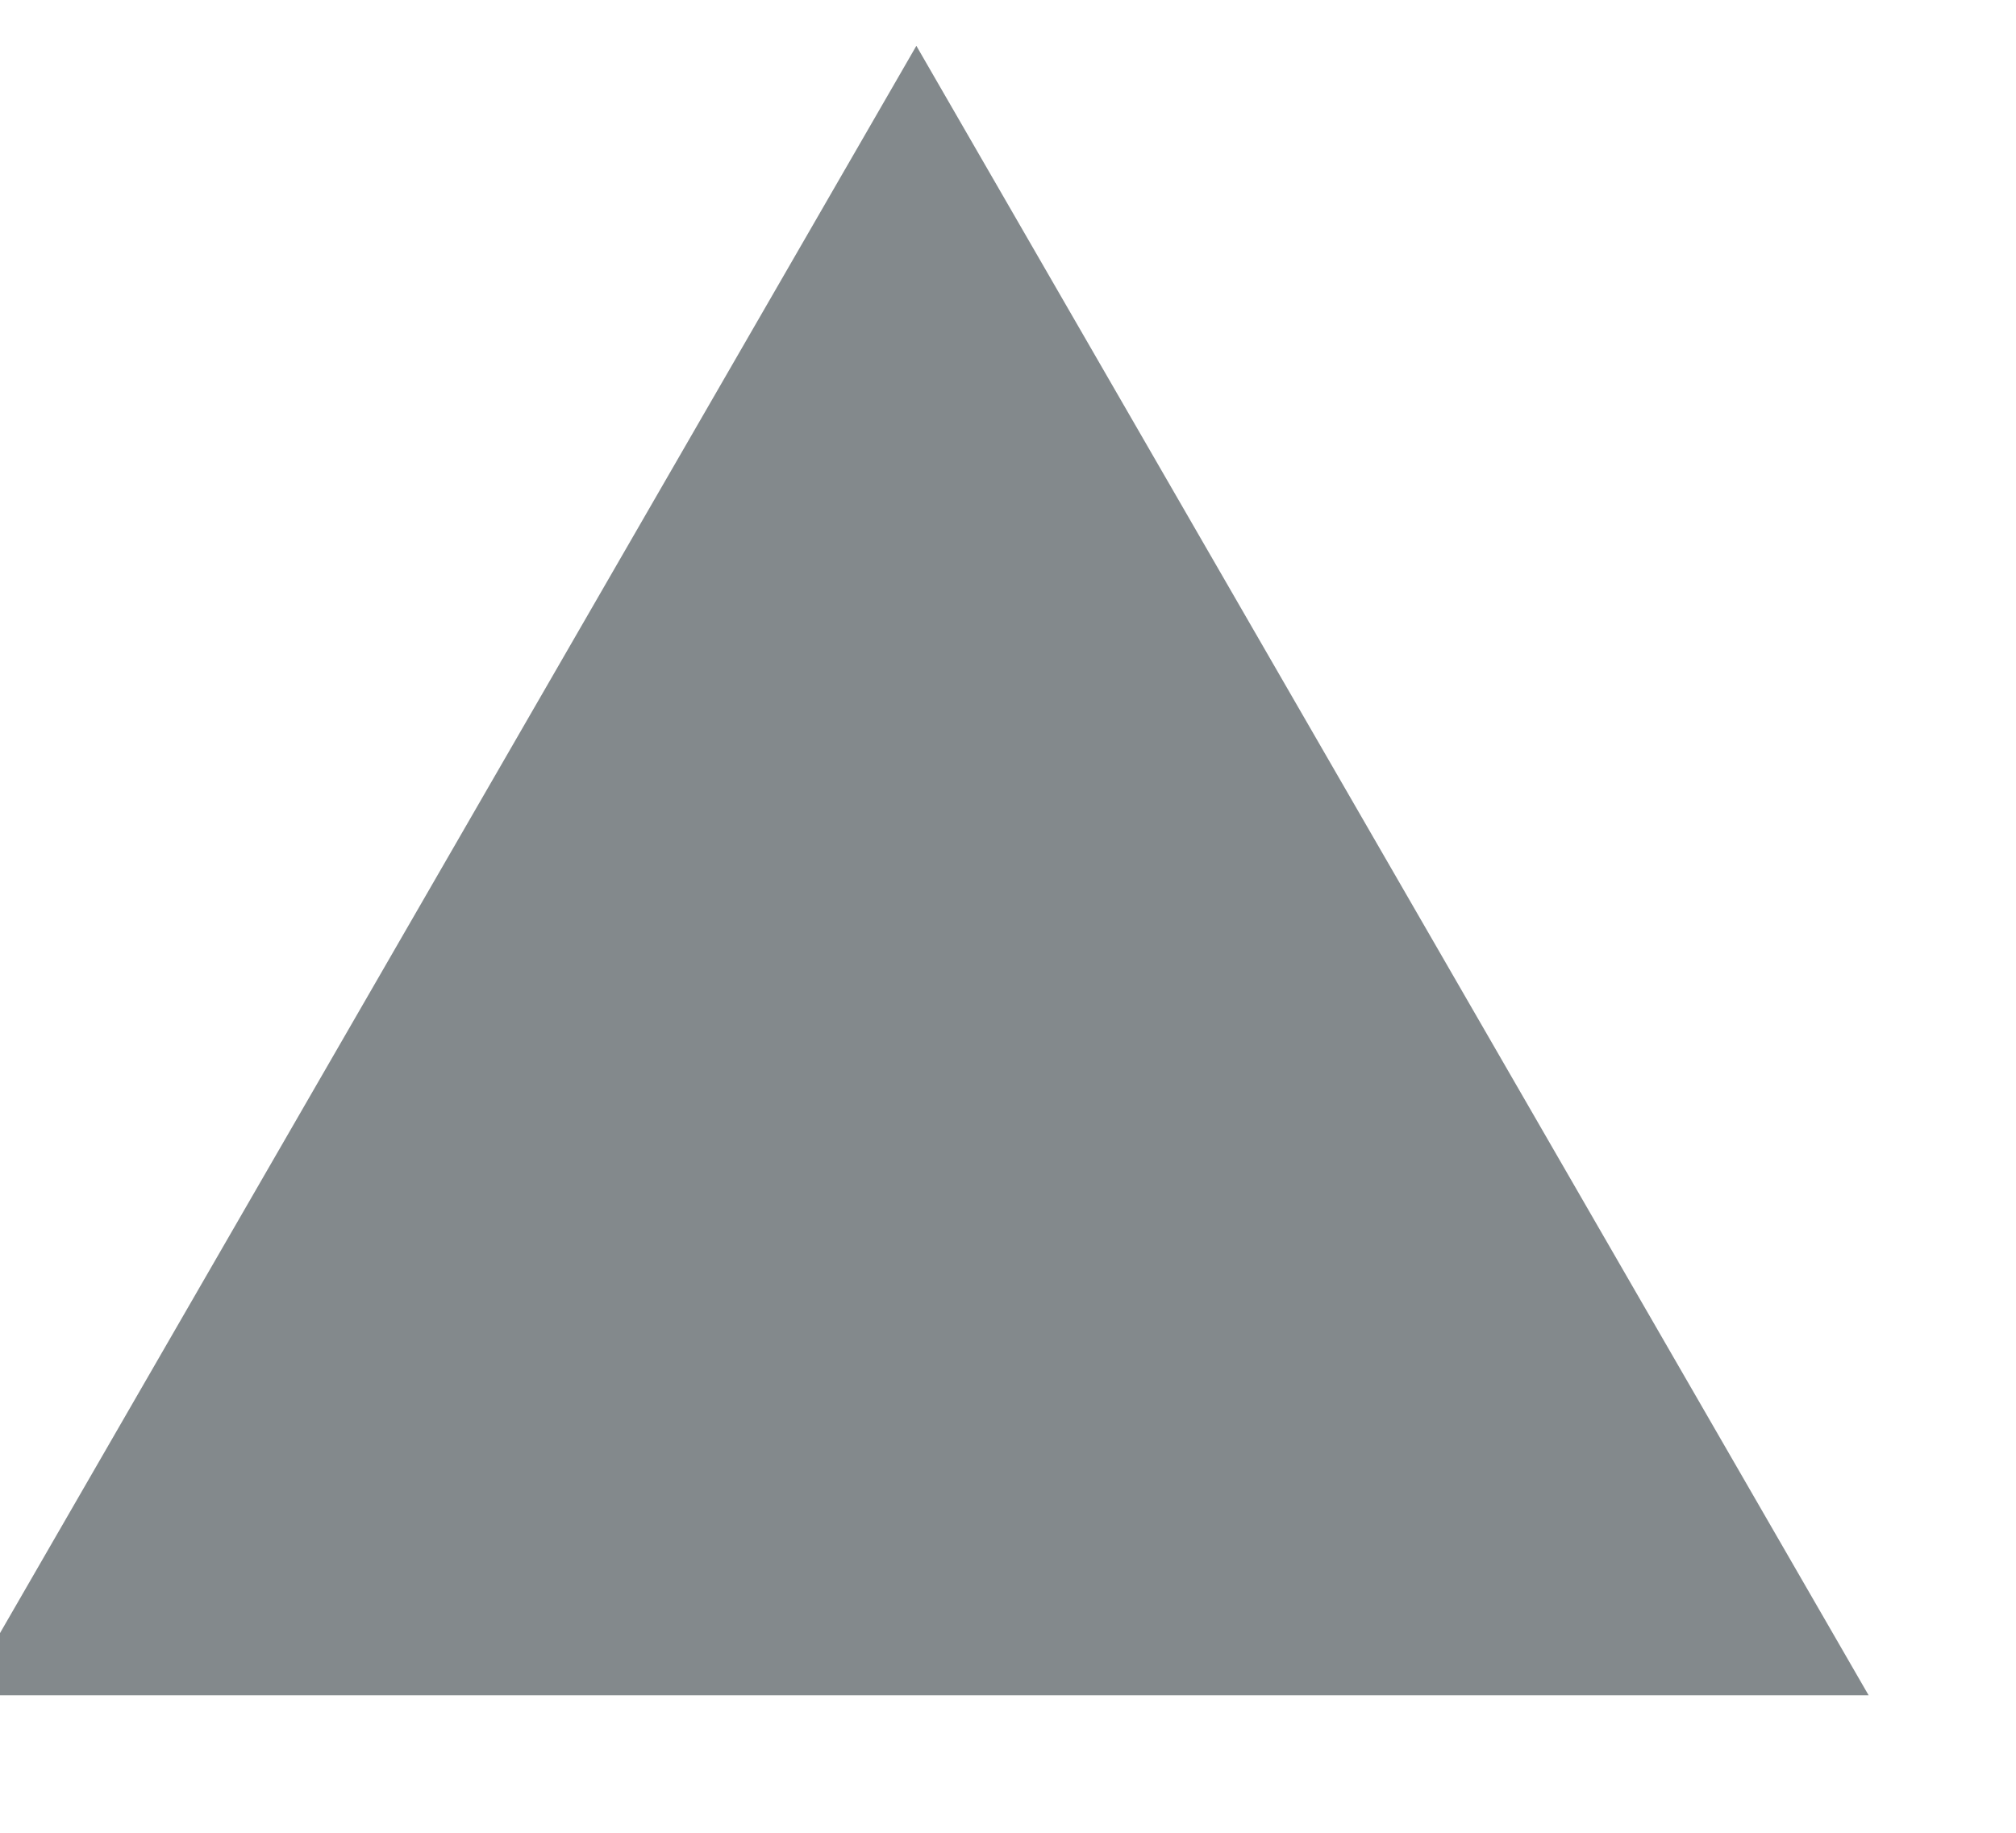<svg width="22" height="20" viewBox="0 0 22 20" fill="none" xmlns="http://www.w3.org/2000/svg" xmlns:xlink="http://www.w3.org/1999/xlink">
<path d="M10,0.5L20.392,18.5L-0.392,18.5L10,0.5Z" transform="rotate(-360 10 12.5)" fill="#83898C"/>
</svg>
